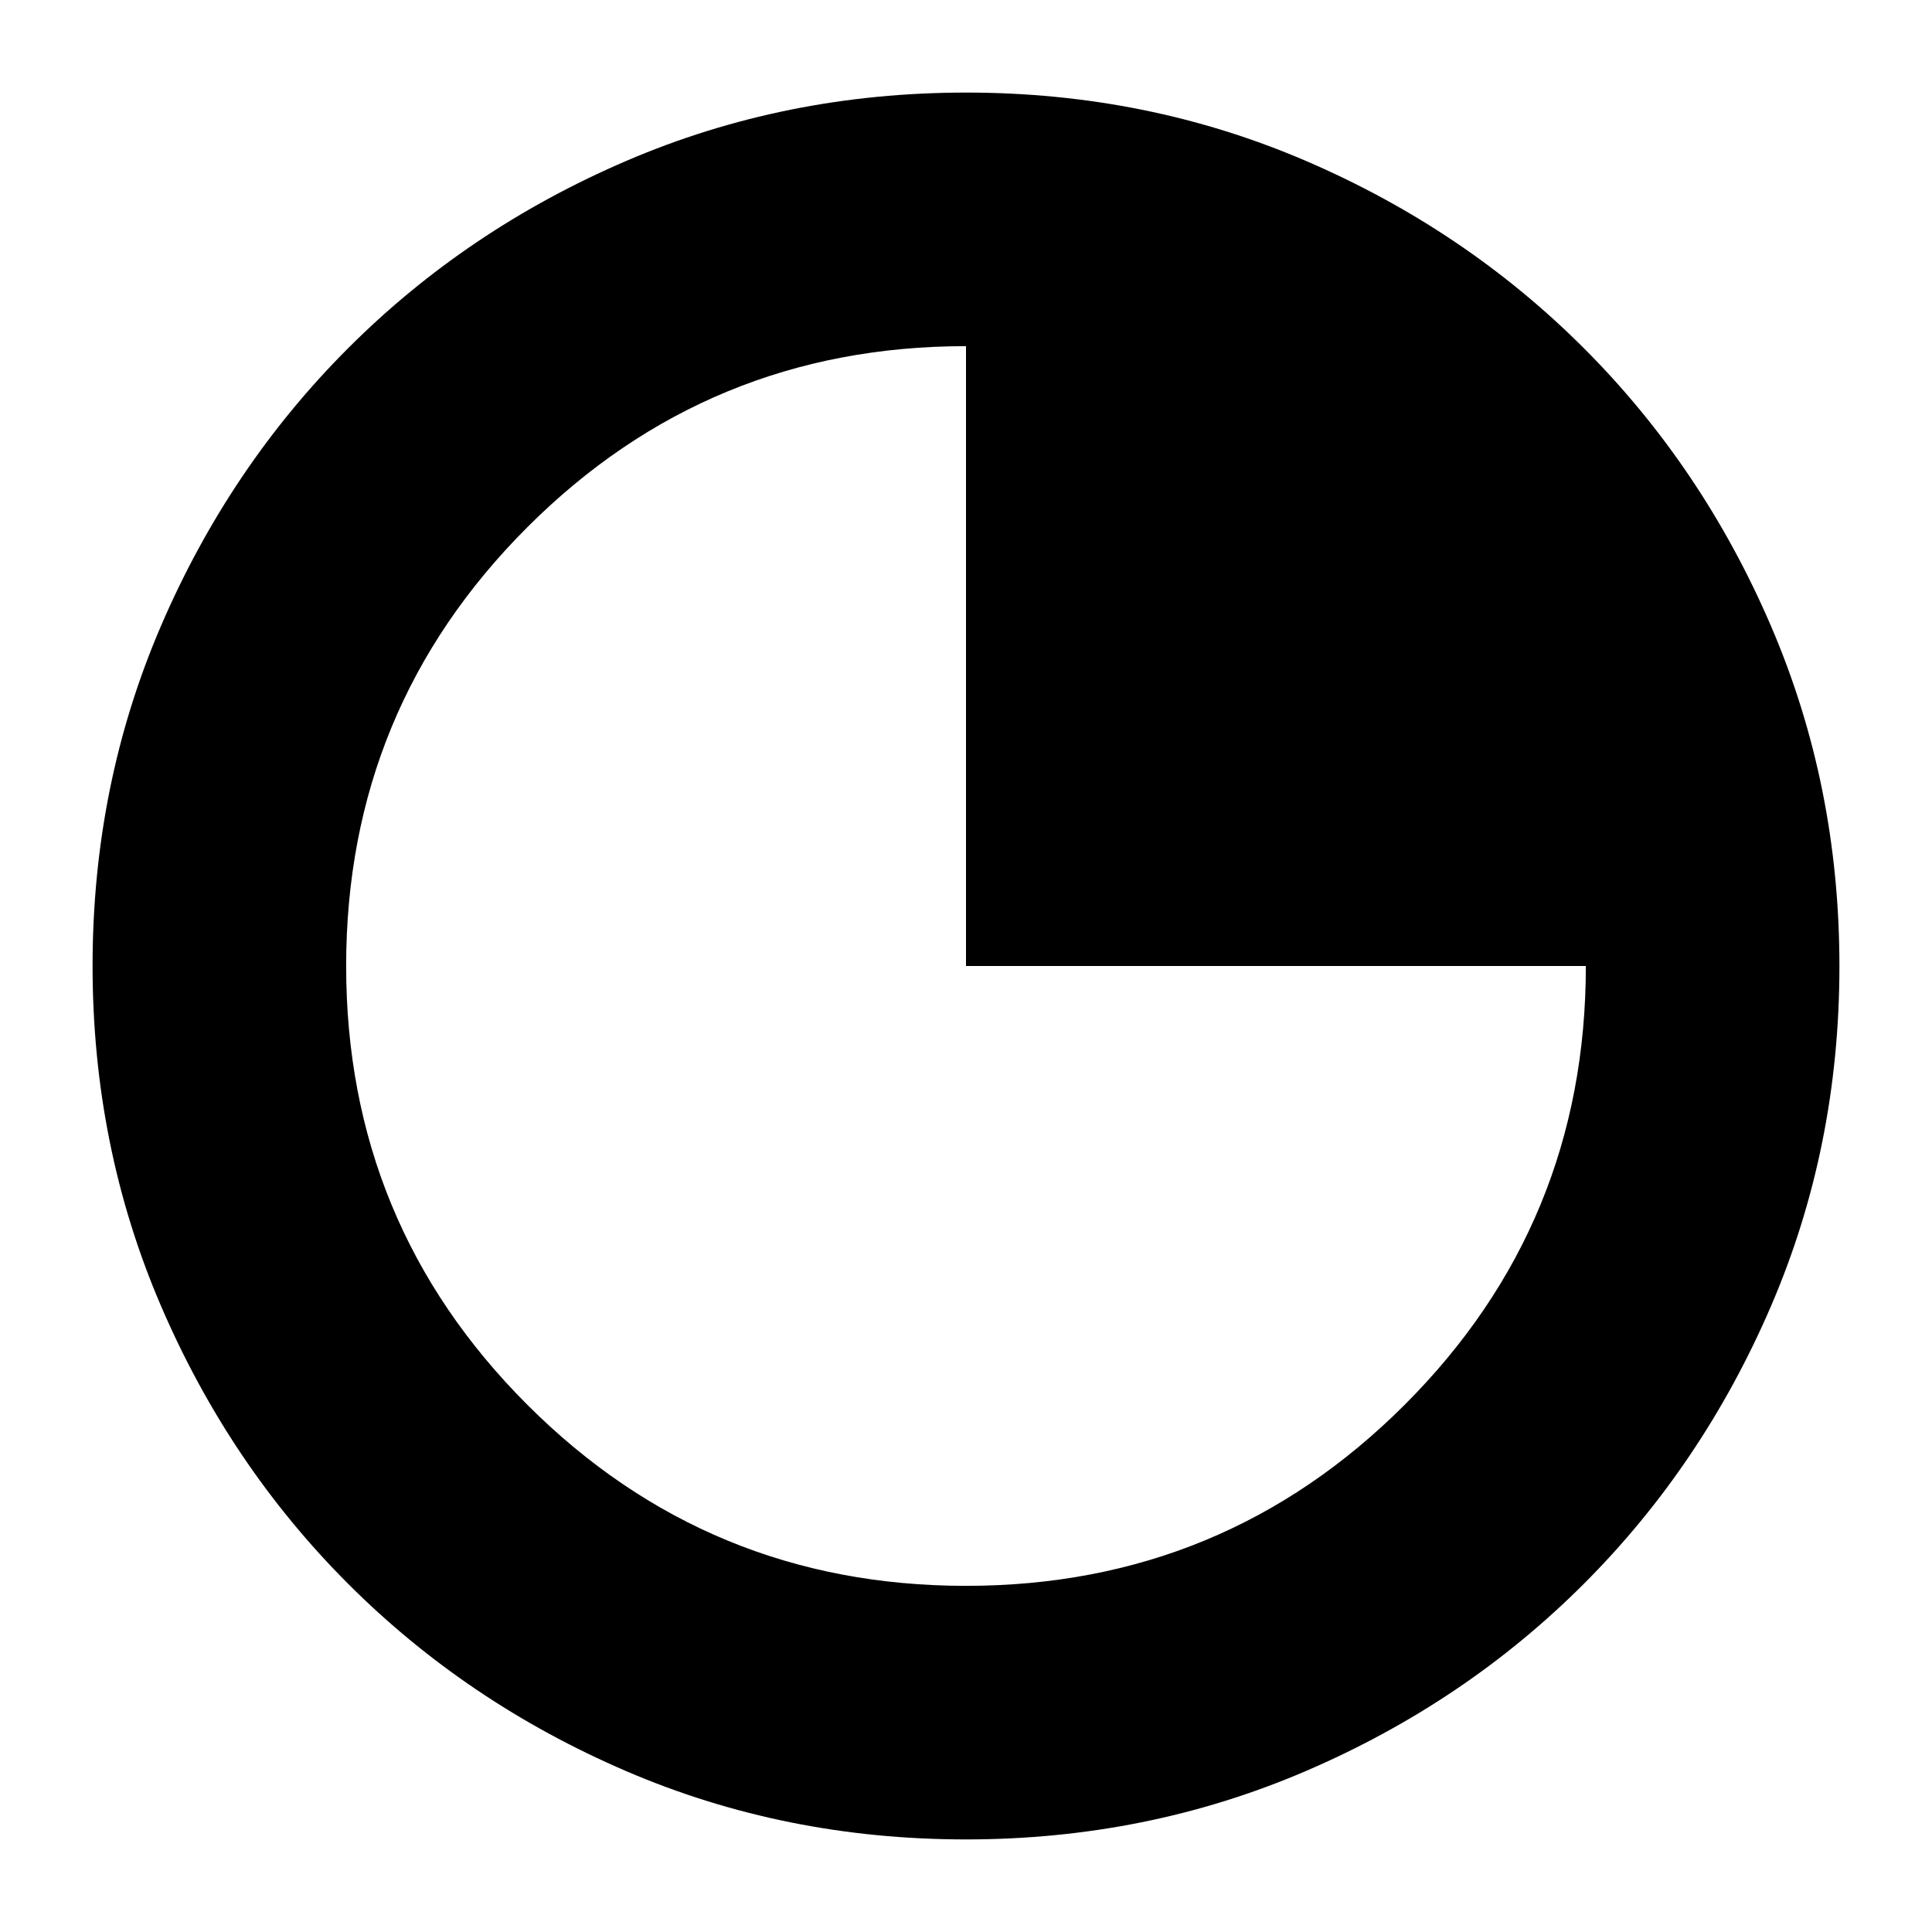 <svg xmlns="http://www.w3.org/2000/svg" height="24" viewBox="0 96 960 960" width="24"><path d="M479.917 1010Q390 1010 311 976t-138-93q-59-59-93-138.083-34-79.084-34-169Q46 486 80 407t93-138q59-59 138.083-93 79.084-34 169-34Q570 142 649 176t138 93q59 59 93 138.083 34 79.084 34 169Q914 666 880 745t-93 138q-59 59-138.083 93-79.084 34-169 34ZM480 884q128 0 218-90t90-218H480V268q-128 0-218 90t-90 218q0 128 90 218t218 90Z"/></svg>